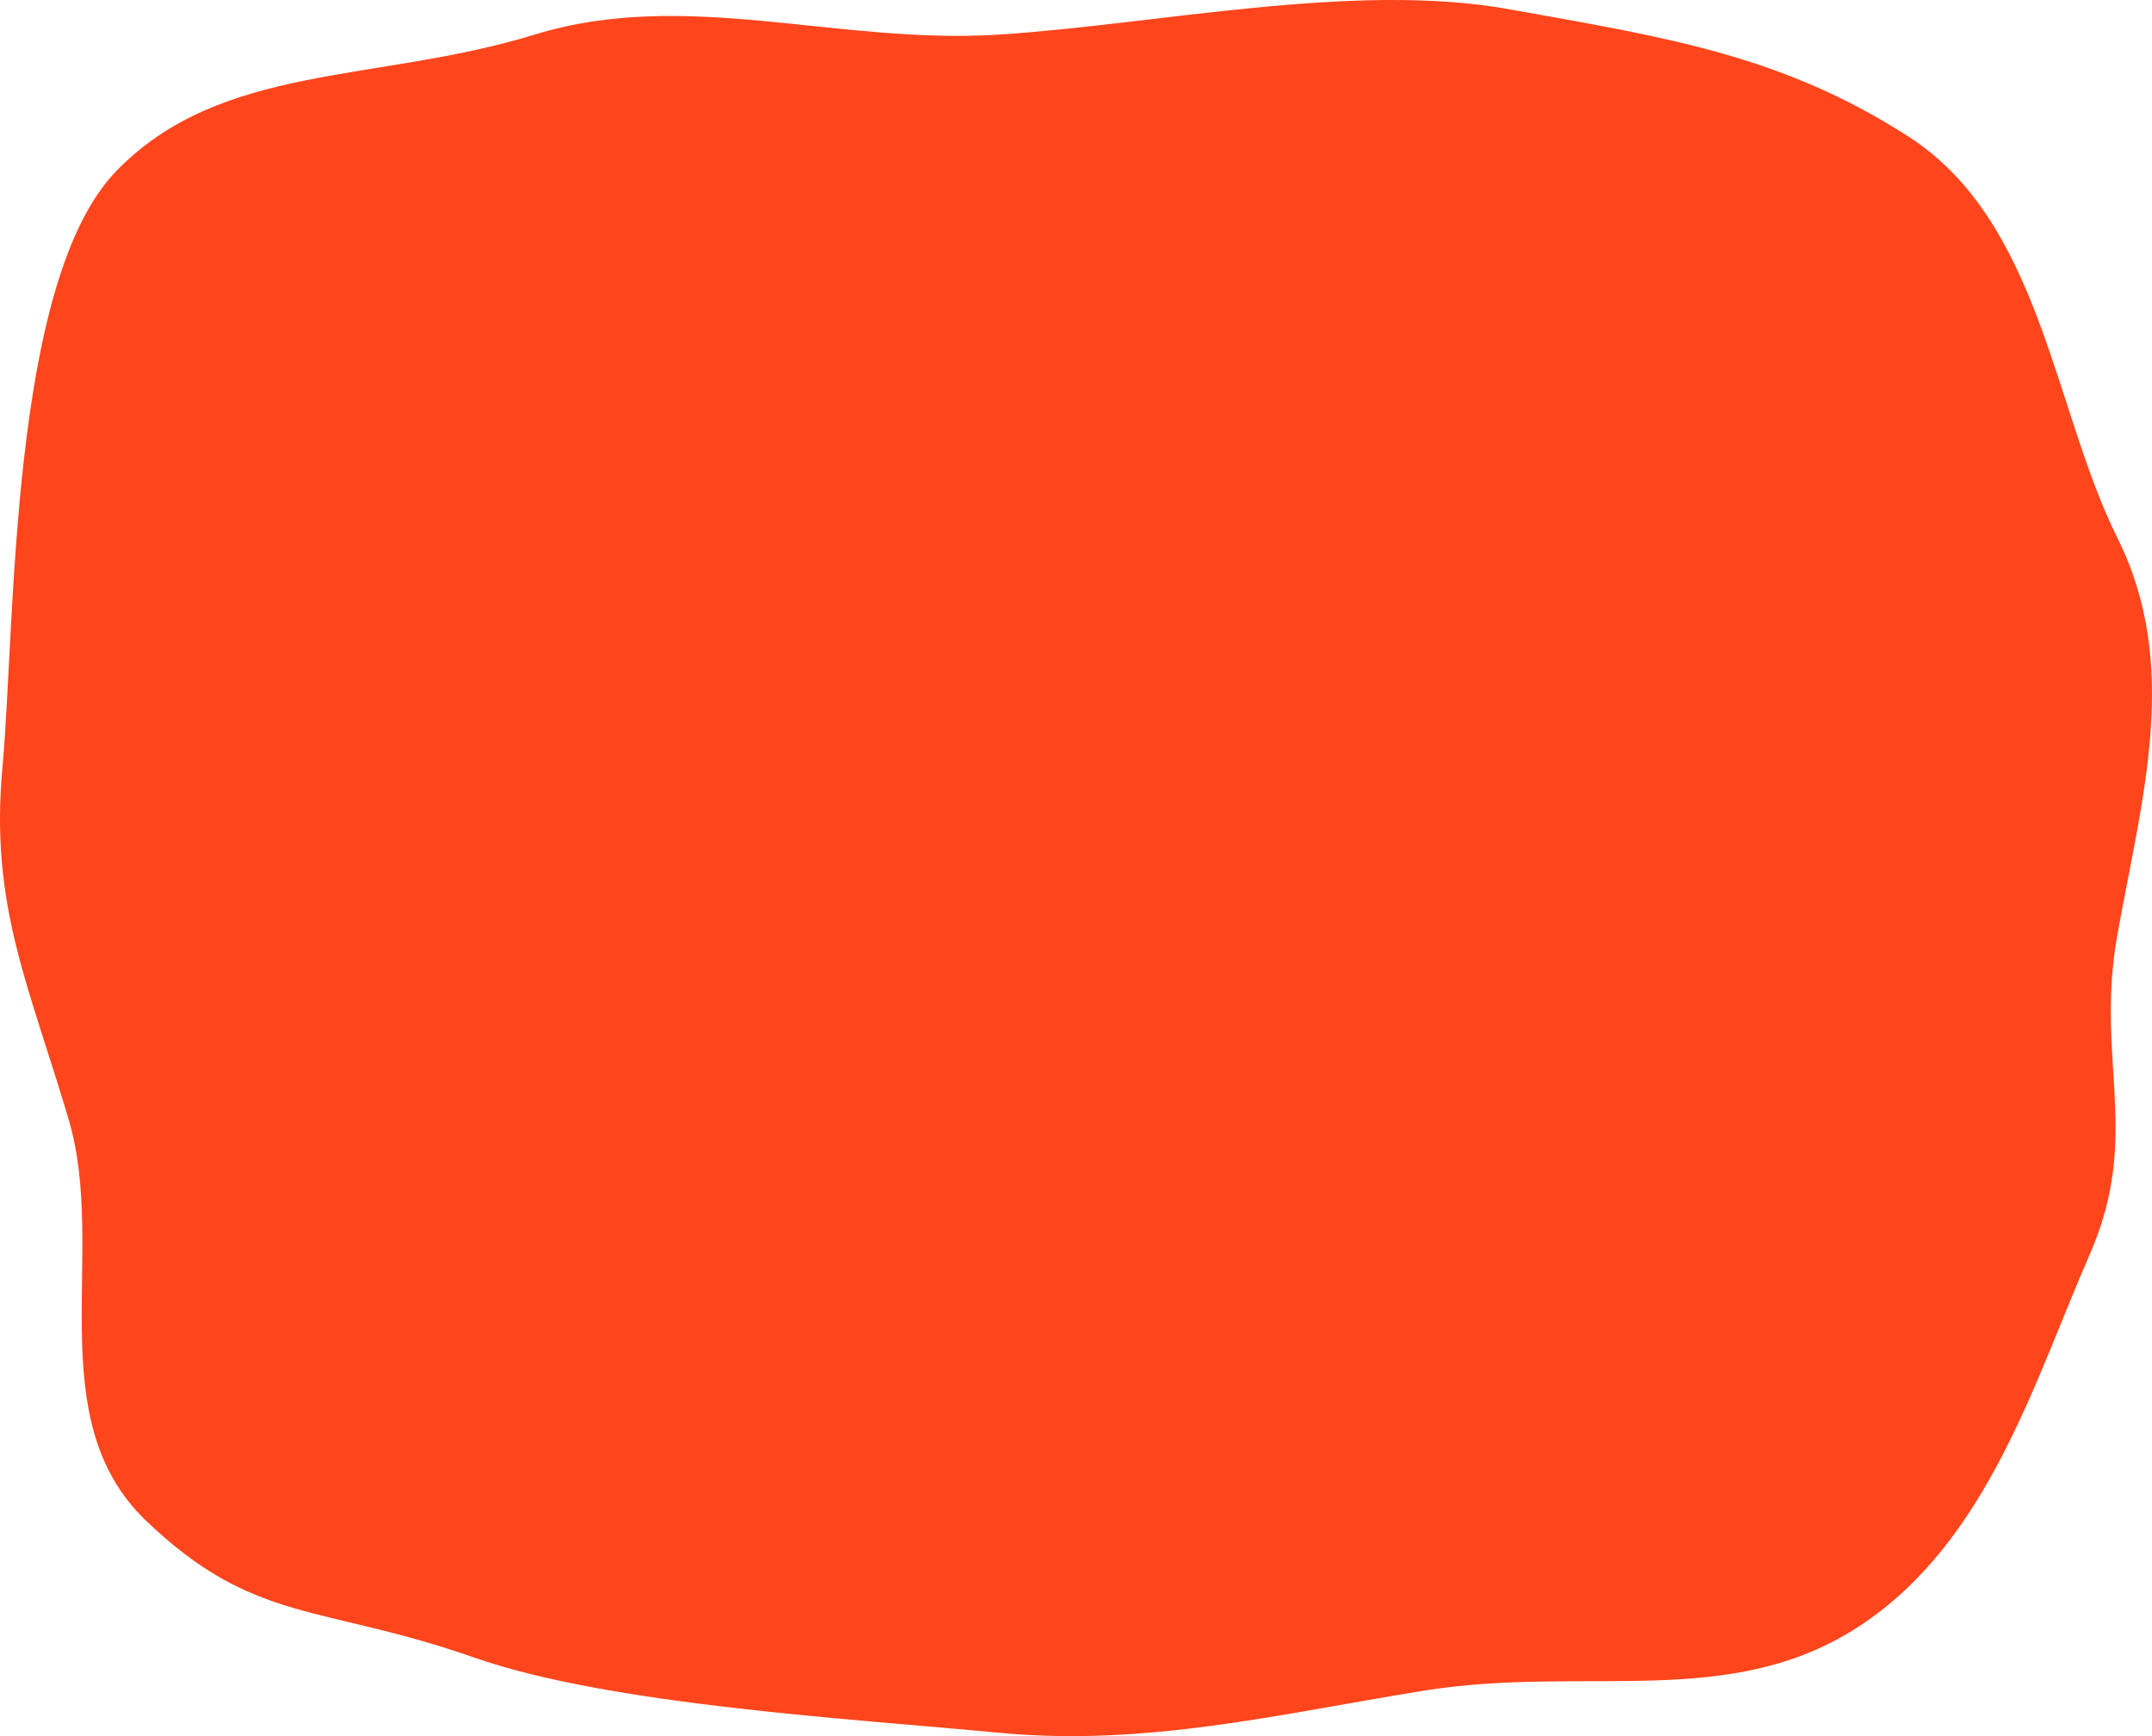 <svg width="554" height="447" viewBox="0 0 554 447" fill="none" xmlns="http://www.w3.org/2000/svg">
<path fill-rule="evenodd" clip-rule="evenodd" d="M545.088 240.652C539.285 273.026 551.424 292.173 537.971 322.967C523.684 355.67 511.693 397.063 478.642 418.692C445.22 440.563 408.153 428.552 366.259 435.337C328.947 441.379 294.844 449.735 257.071 446.127C219.357 442.525 156.96 439.002 122.029 426.757C82.565 412.924 65.522 418.3 37.577 391.517C10.053 365.137 27.694 322.15 17.714 288.363C7.443 253.591 -2.665 233.182 0.637 197.501C3.992 161.242 2.384 72.503 29.919 44.066C56.997 16.1 96.933 21.421 137.635 8.91C176.722 -3.105 215.471 11.556 257.071 8.91C297.596 6.332 348.568 -4.771 388.283 2.346C428.839 9.613 458.634 14.128 491.325 35.176C525.44 57.141 528.636 105.503 545.088 138.48C561.511 171.398 551.398 205.448 545.088 240.652Z" fill="#FF451C"/>
</svg>
